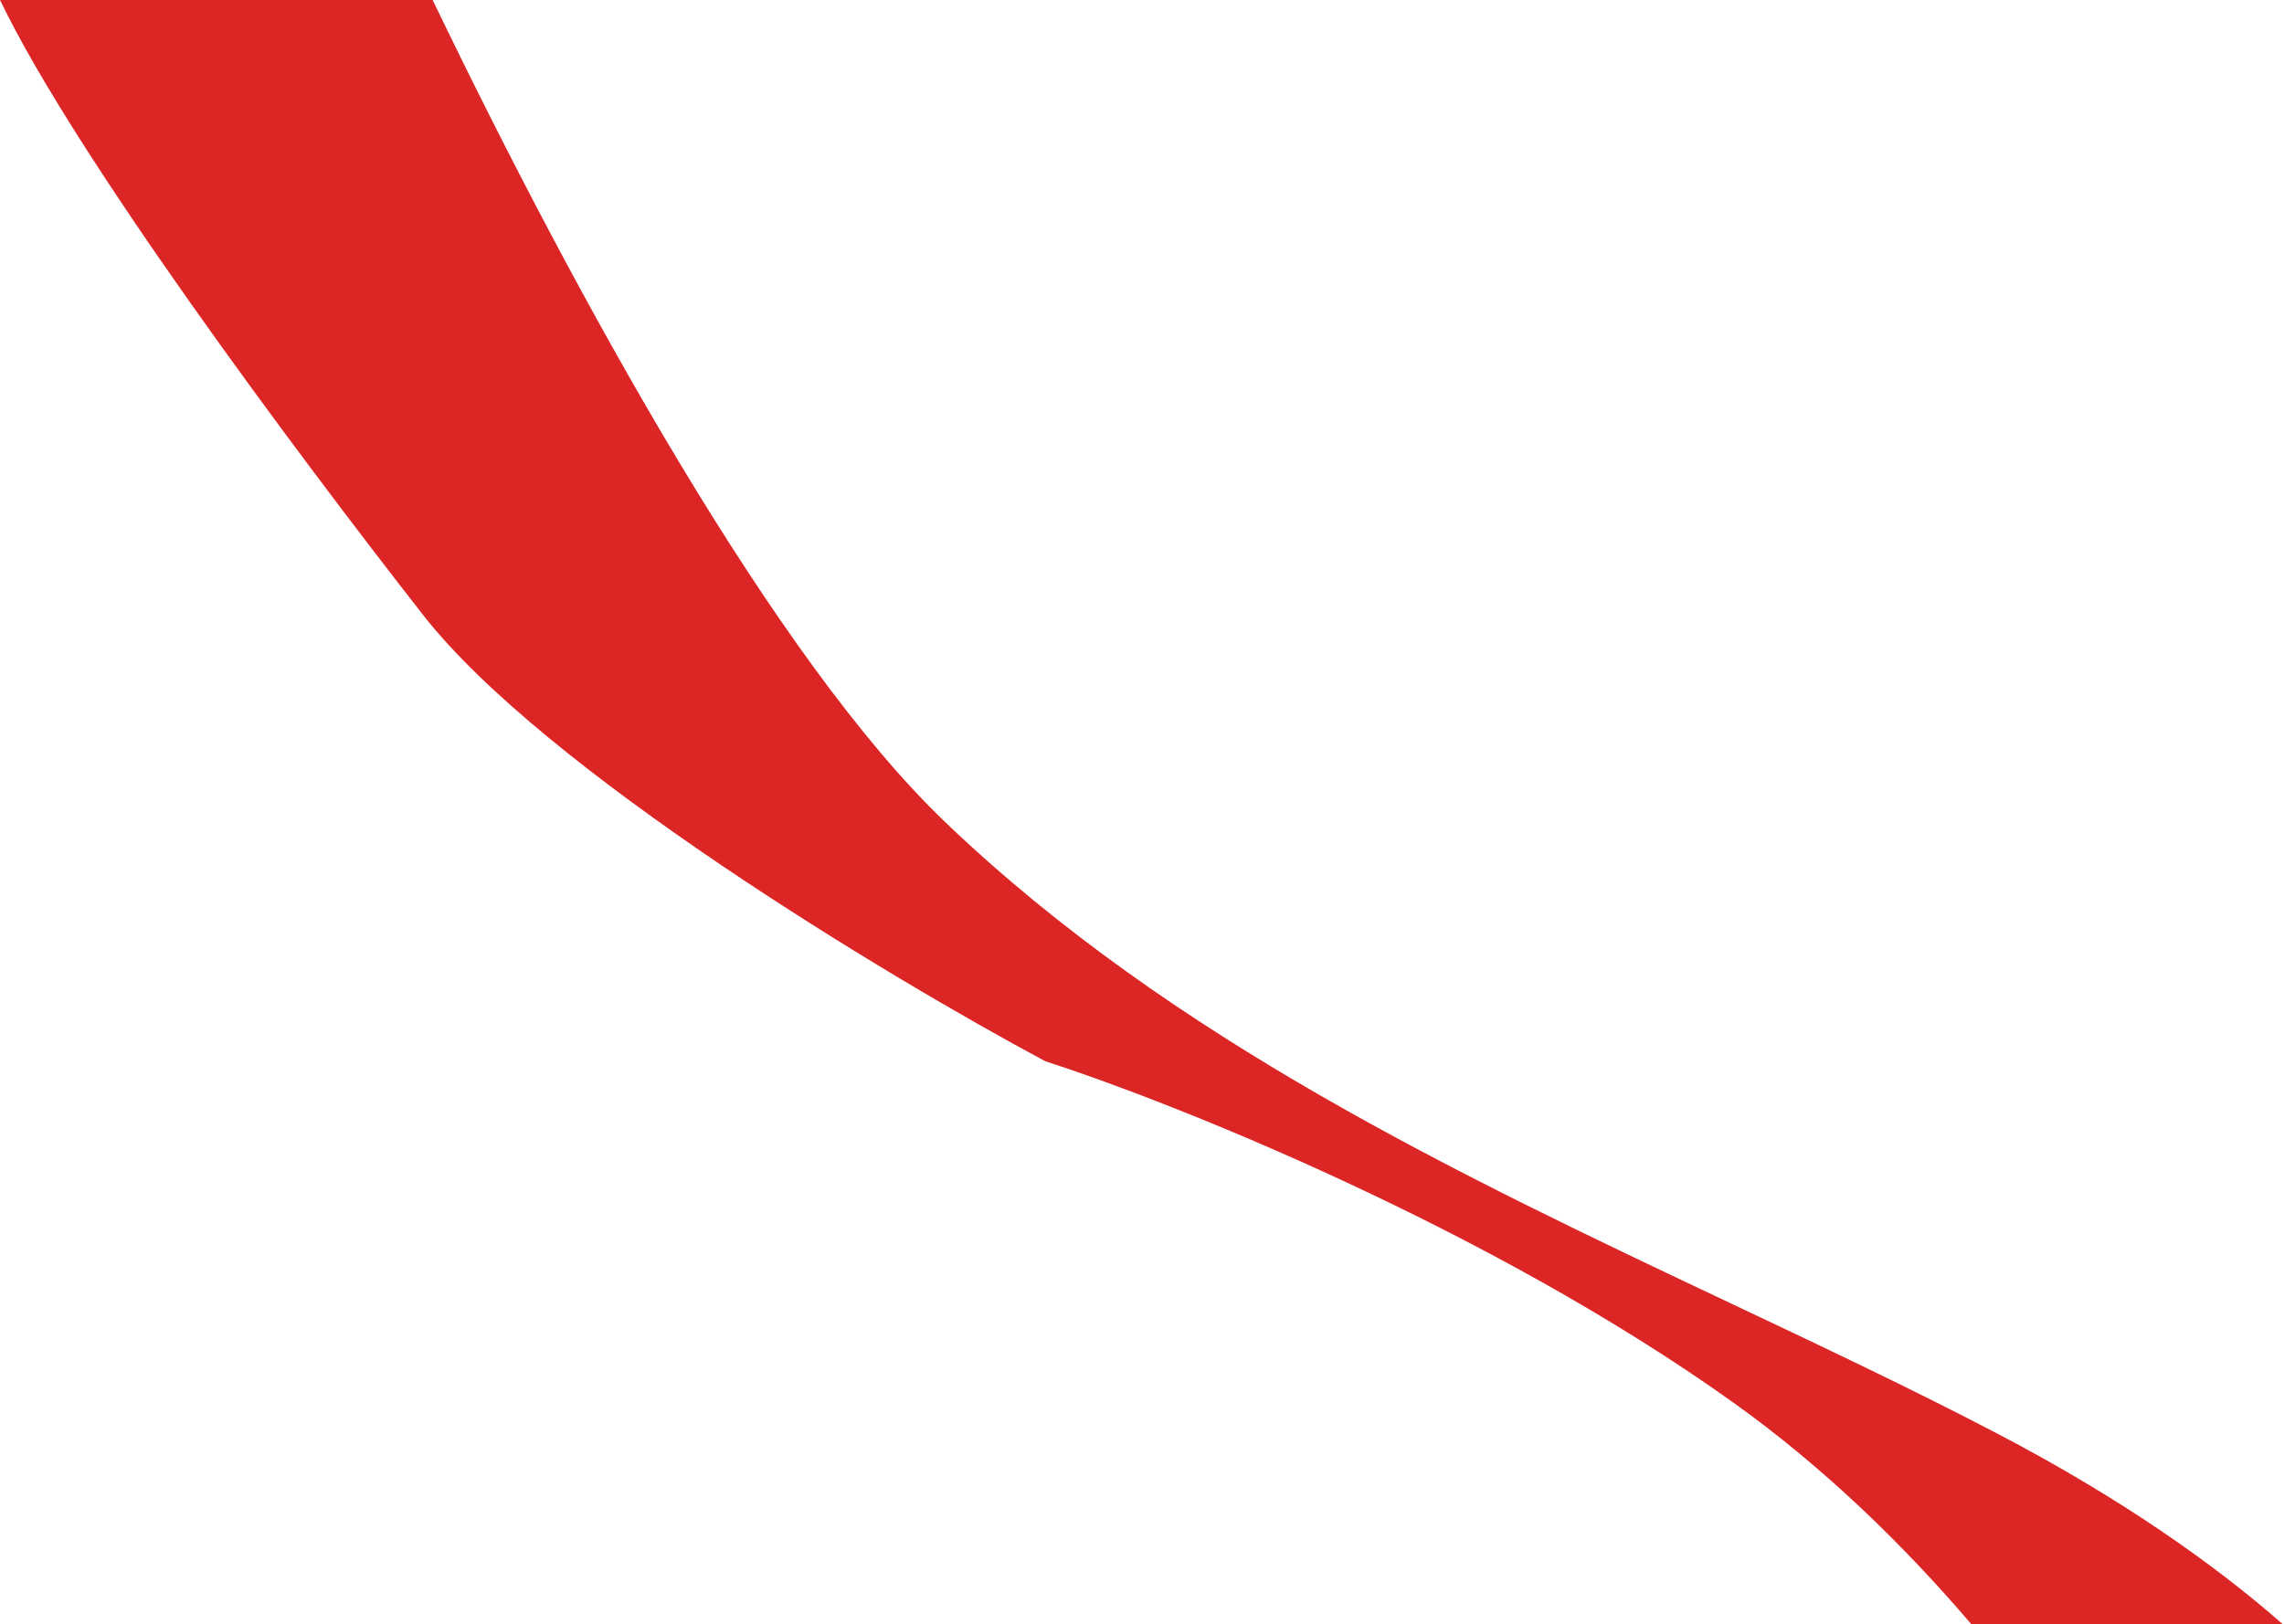 <svg width="1708" height="1215" viewBox="0 0 1708 1215" fill="none" xmlns="http://www.w3.org/2000/svg">
<path fill-rule="evenodd" clip-rule="evenodd" d="M316.17 459.712C219.065 335.452 56.43 117.15 0 0H323.548C431.193 223.584 579.516 493.205 707.139 615.236C876.864 777.525 1091.4 878.962 1294.24 974.868C1362.25 1007.02 1428.95 1038.56 1492.2 1071.56C1587.9 1121.48 1657.98 1171.71 1707.2 1215H1474.28C1424.36 1156.5 1364.48 1097.82 1295.74 1048.77C1113.25 918.542 876.945 824.503 781.605 793.761C664.455 731.031 407.357 576.399 316.17 459.712Z" fill="#DC2626"/>
</svg>
